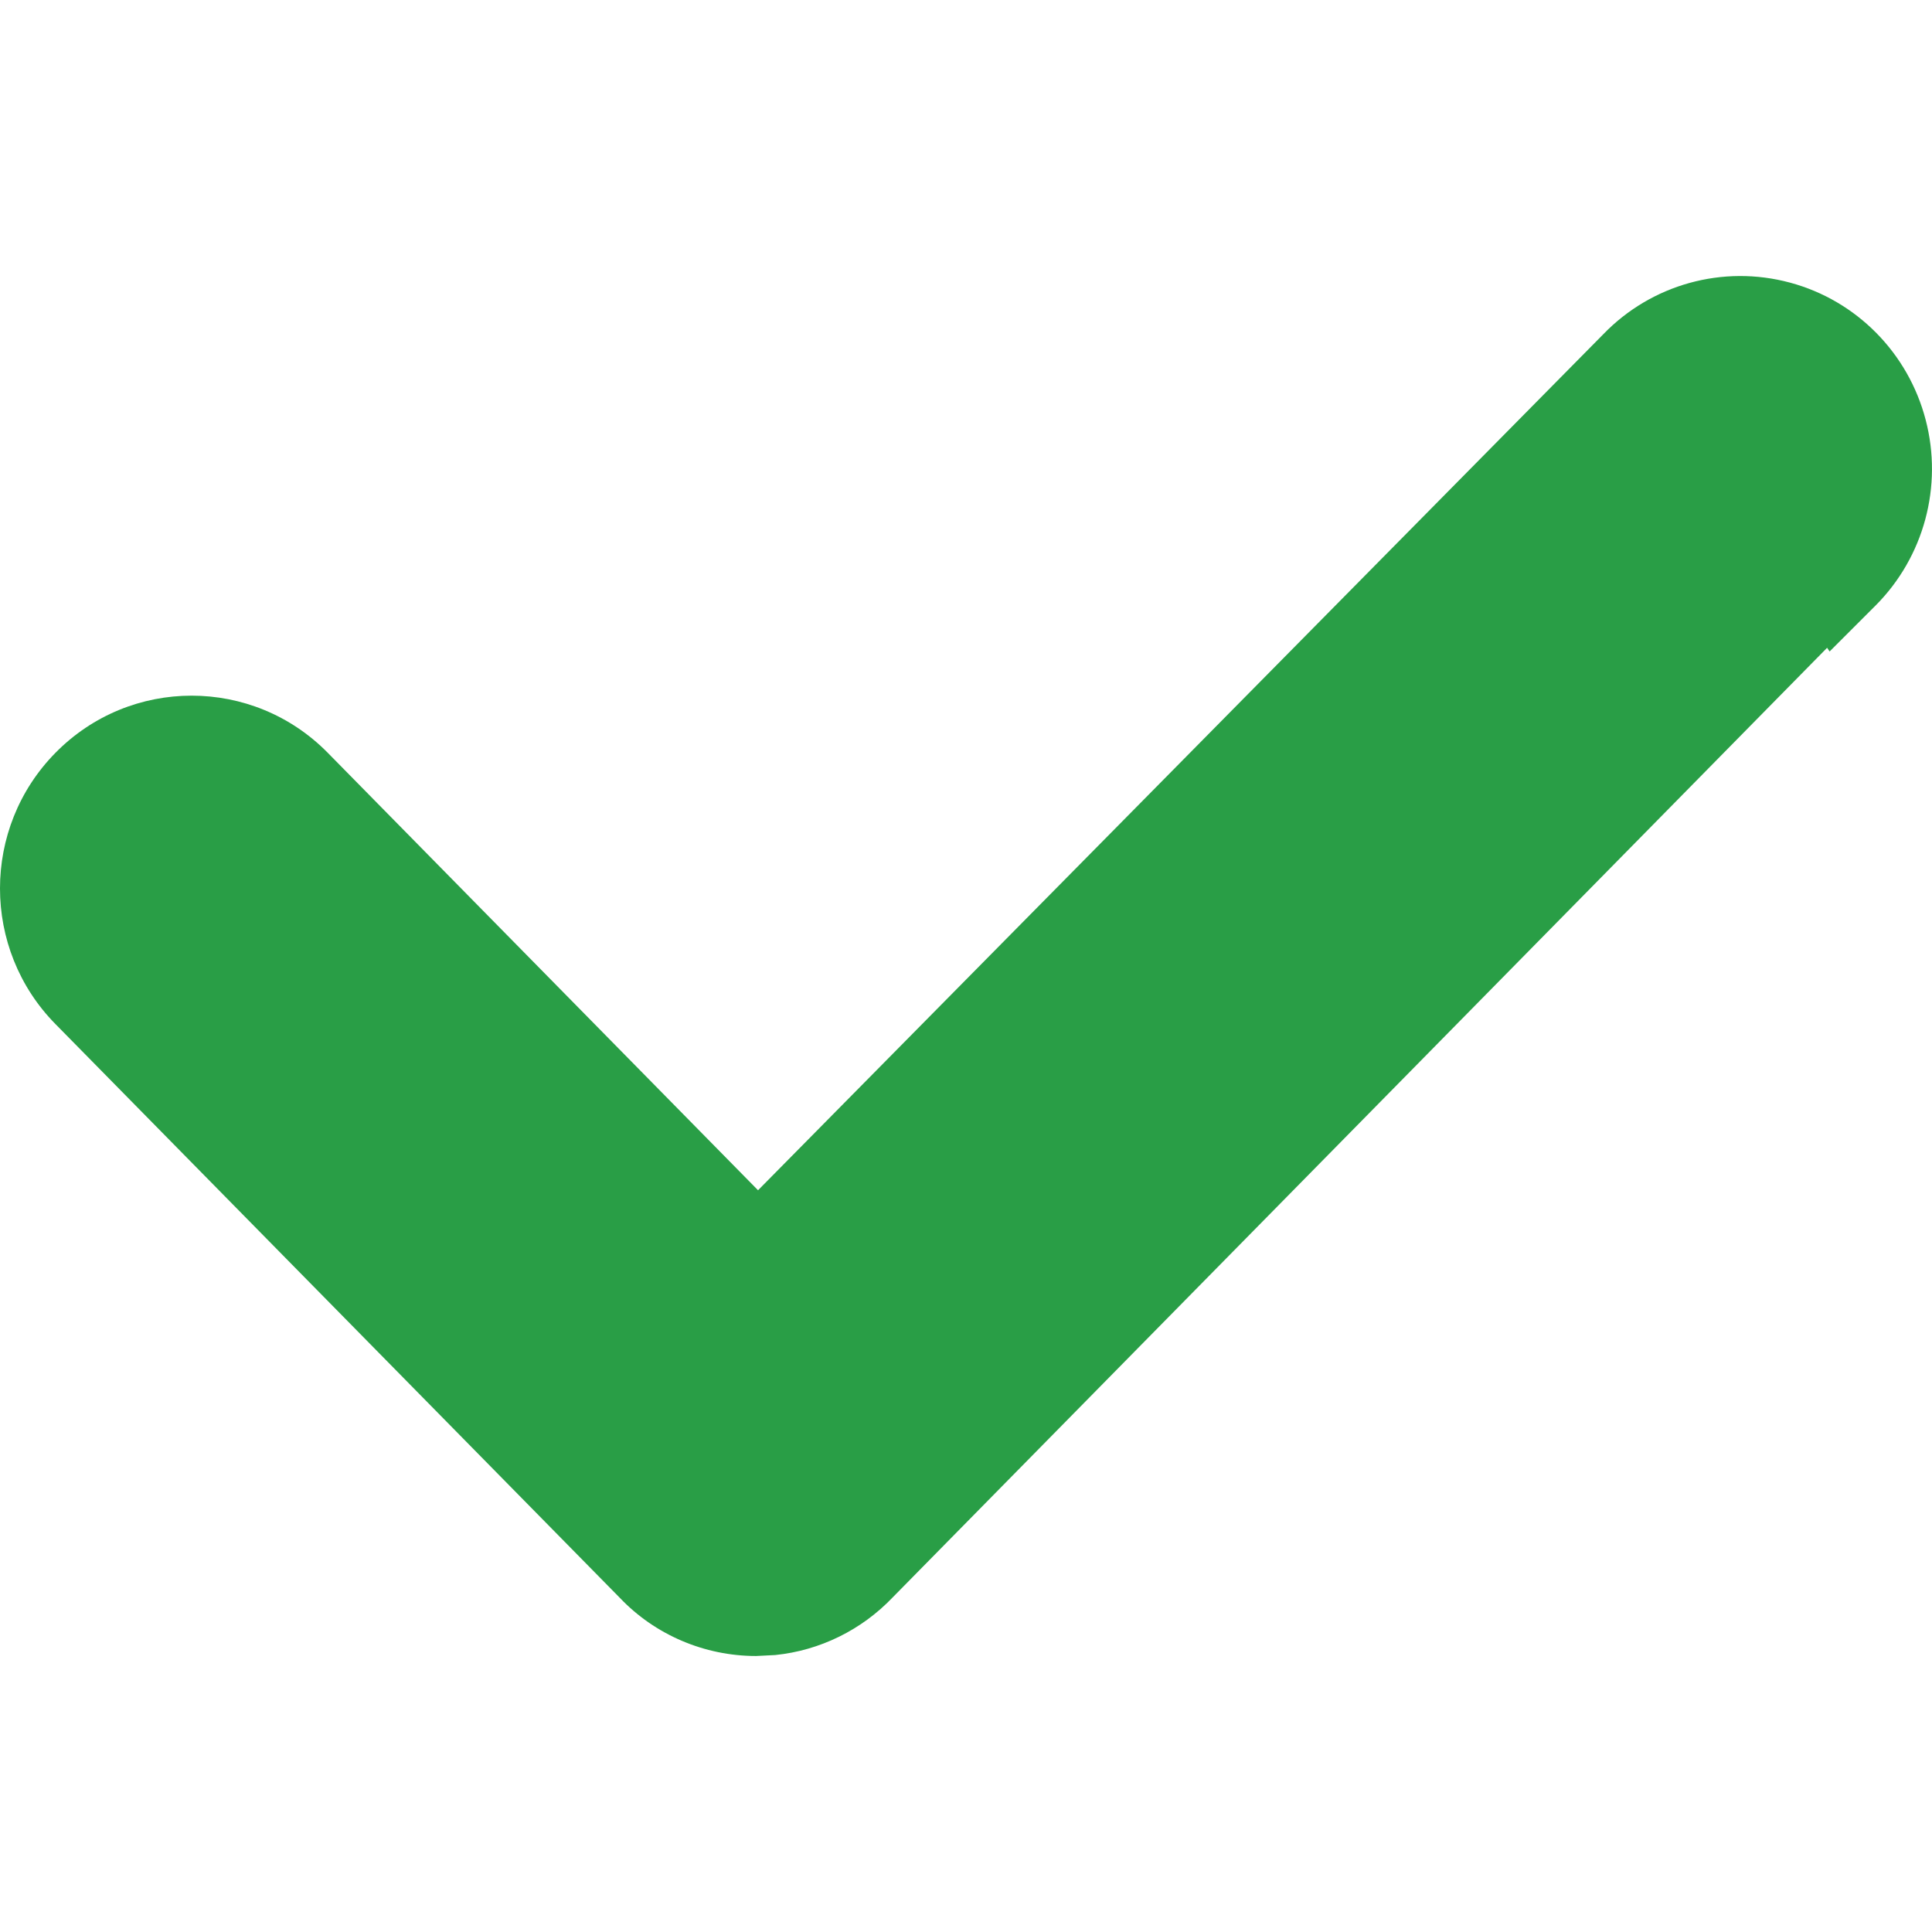 <?xml version="1.0" encoding="UTF-8"?>
<svg width="14px" height="14px" viewBox="0 0 14 14" version="1.1" xmlns="http://www.w3.org/2000/svg" xmlns:xlink="http://www.w3.org/1999/xlink">
    <title>编组 4</title>
    <g id="页面-1" stroke="none" stroke-width="1" fill="none" fill-rule="evenodd">
        <g id="忘记密码-重新设置" transform="translate(-49, -512)">
            <g id="编组-6" transform="translate(49, 498)">
                <g id="编组-4" transform="translate(0, 14)">
                    <rect id="矩形" fill-opacity="0" fill="#D8D8D8" x="0" y="0" width="14" height="14" rx="2"></rect>
                    <path d="M11.618,2.422 C11.968,2.06 12.485,1.917 12.971,2.048 C13.454,2.178 13.828,2.559 13.954,3.042 C14.08,3.523 13.942,4.036 13.591,4.388 L13.258,4.721 L13.24,4.694 L6.469,11.575 C6.243,11.812 5.941,11.96 5.618,11.993 L5.479,12 C5.104,12 4.746,11.846 4.492,11.579 L0.402,7.421 C-0.134,6.877 -0.134,5.999 0.402,5.455 C0.945,4.903 1.832,4.903 2.375,5.455 L5.493,8.625 L11.618,2.422 Z" id="路径" fill="#299E46" fill-rule="nonzero"></path>
                </g>
            </g>
        </g>
    </g>
</svg>